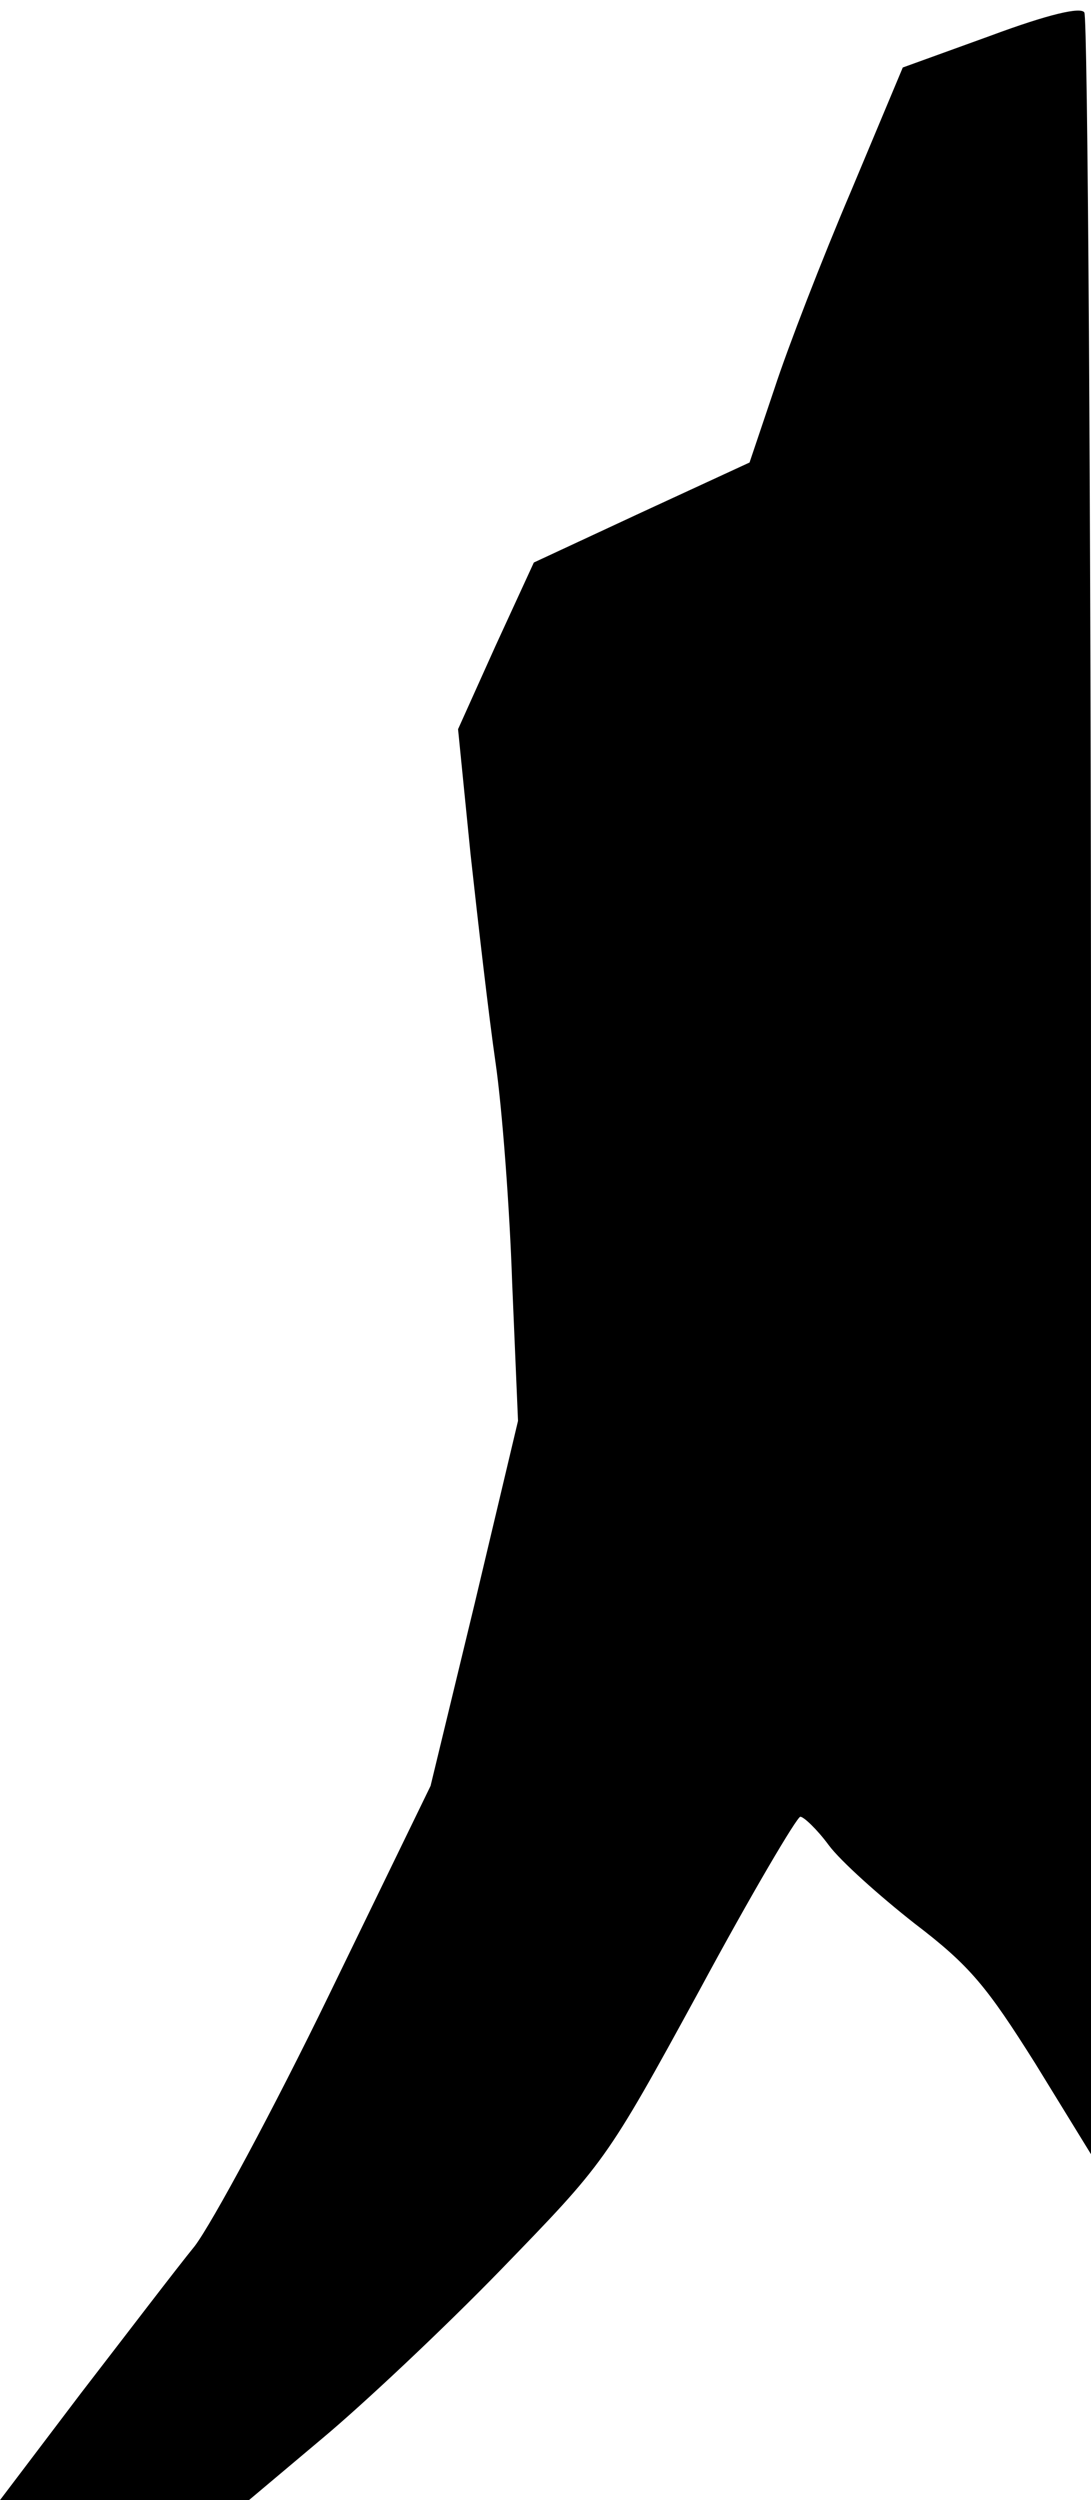 <?xml version="1.0" standalone="no"?>
<!DOCTYPE svg PUBLIC "-//W3C//DTD SVG 20010904//EN"
 "http://www.w3.org/TR/2001/REC-SVG-20010904/DTD/svg10.dtd">
<svg version="1.0" xmlns="http://www.w3.org/2000/svg"
 width="131pt" height="300pt" viewBox="0 0 131 300"
 preserveAspectRatio="xMidYMid meet">
<g transform="translate(0,300) scale(0.1,-0.1)"
fill="#000000" stroke="none">
<path fill="#000000" stroke="none" d="M1189 2957 l-105 -38 -62 -148 c-35
-82 -76 -188 -92 -237 l-30 -89 -130 -60 -129 -60 -46 -100 -45 -100 15 -150
c9 -82 22 -195 30 -250 8 -55 17 -175 20 -265 l7 -165 -52 -219 -53 -219 -122
-251 c-67 -138 -140 -273 -161 -301 -22 -27 -83 -107 -137 -177 l-97 -128 150
0 149 0 88 74 c48 40 145 131 214 202 125 129 126 129 239 336 62 115 117 208
121 208 4 0 20 -15 34 -34 14 -19 61 -61 103 -94 67 -51 87 -76 145 -168 l67
-109 0 1280 c0 704 -4 1285 -8 1290 -4 7 -43 -2 -113 -28z"/>
</g>
</svg>
